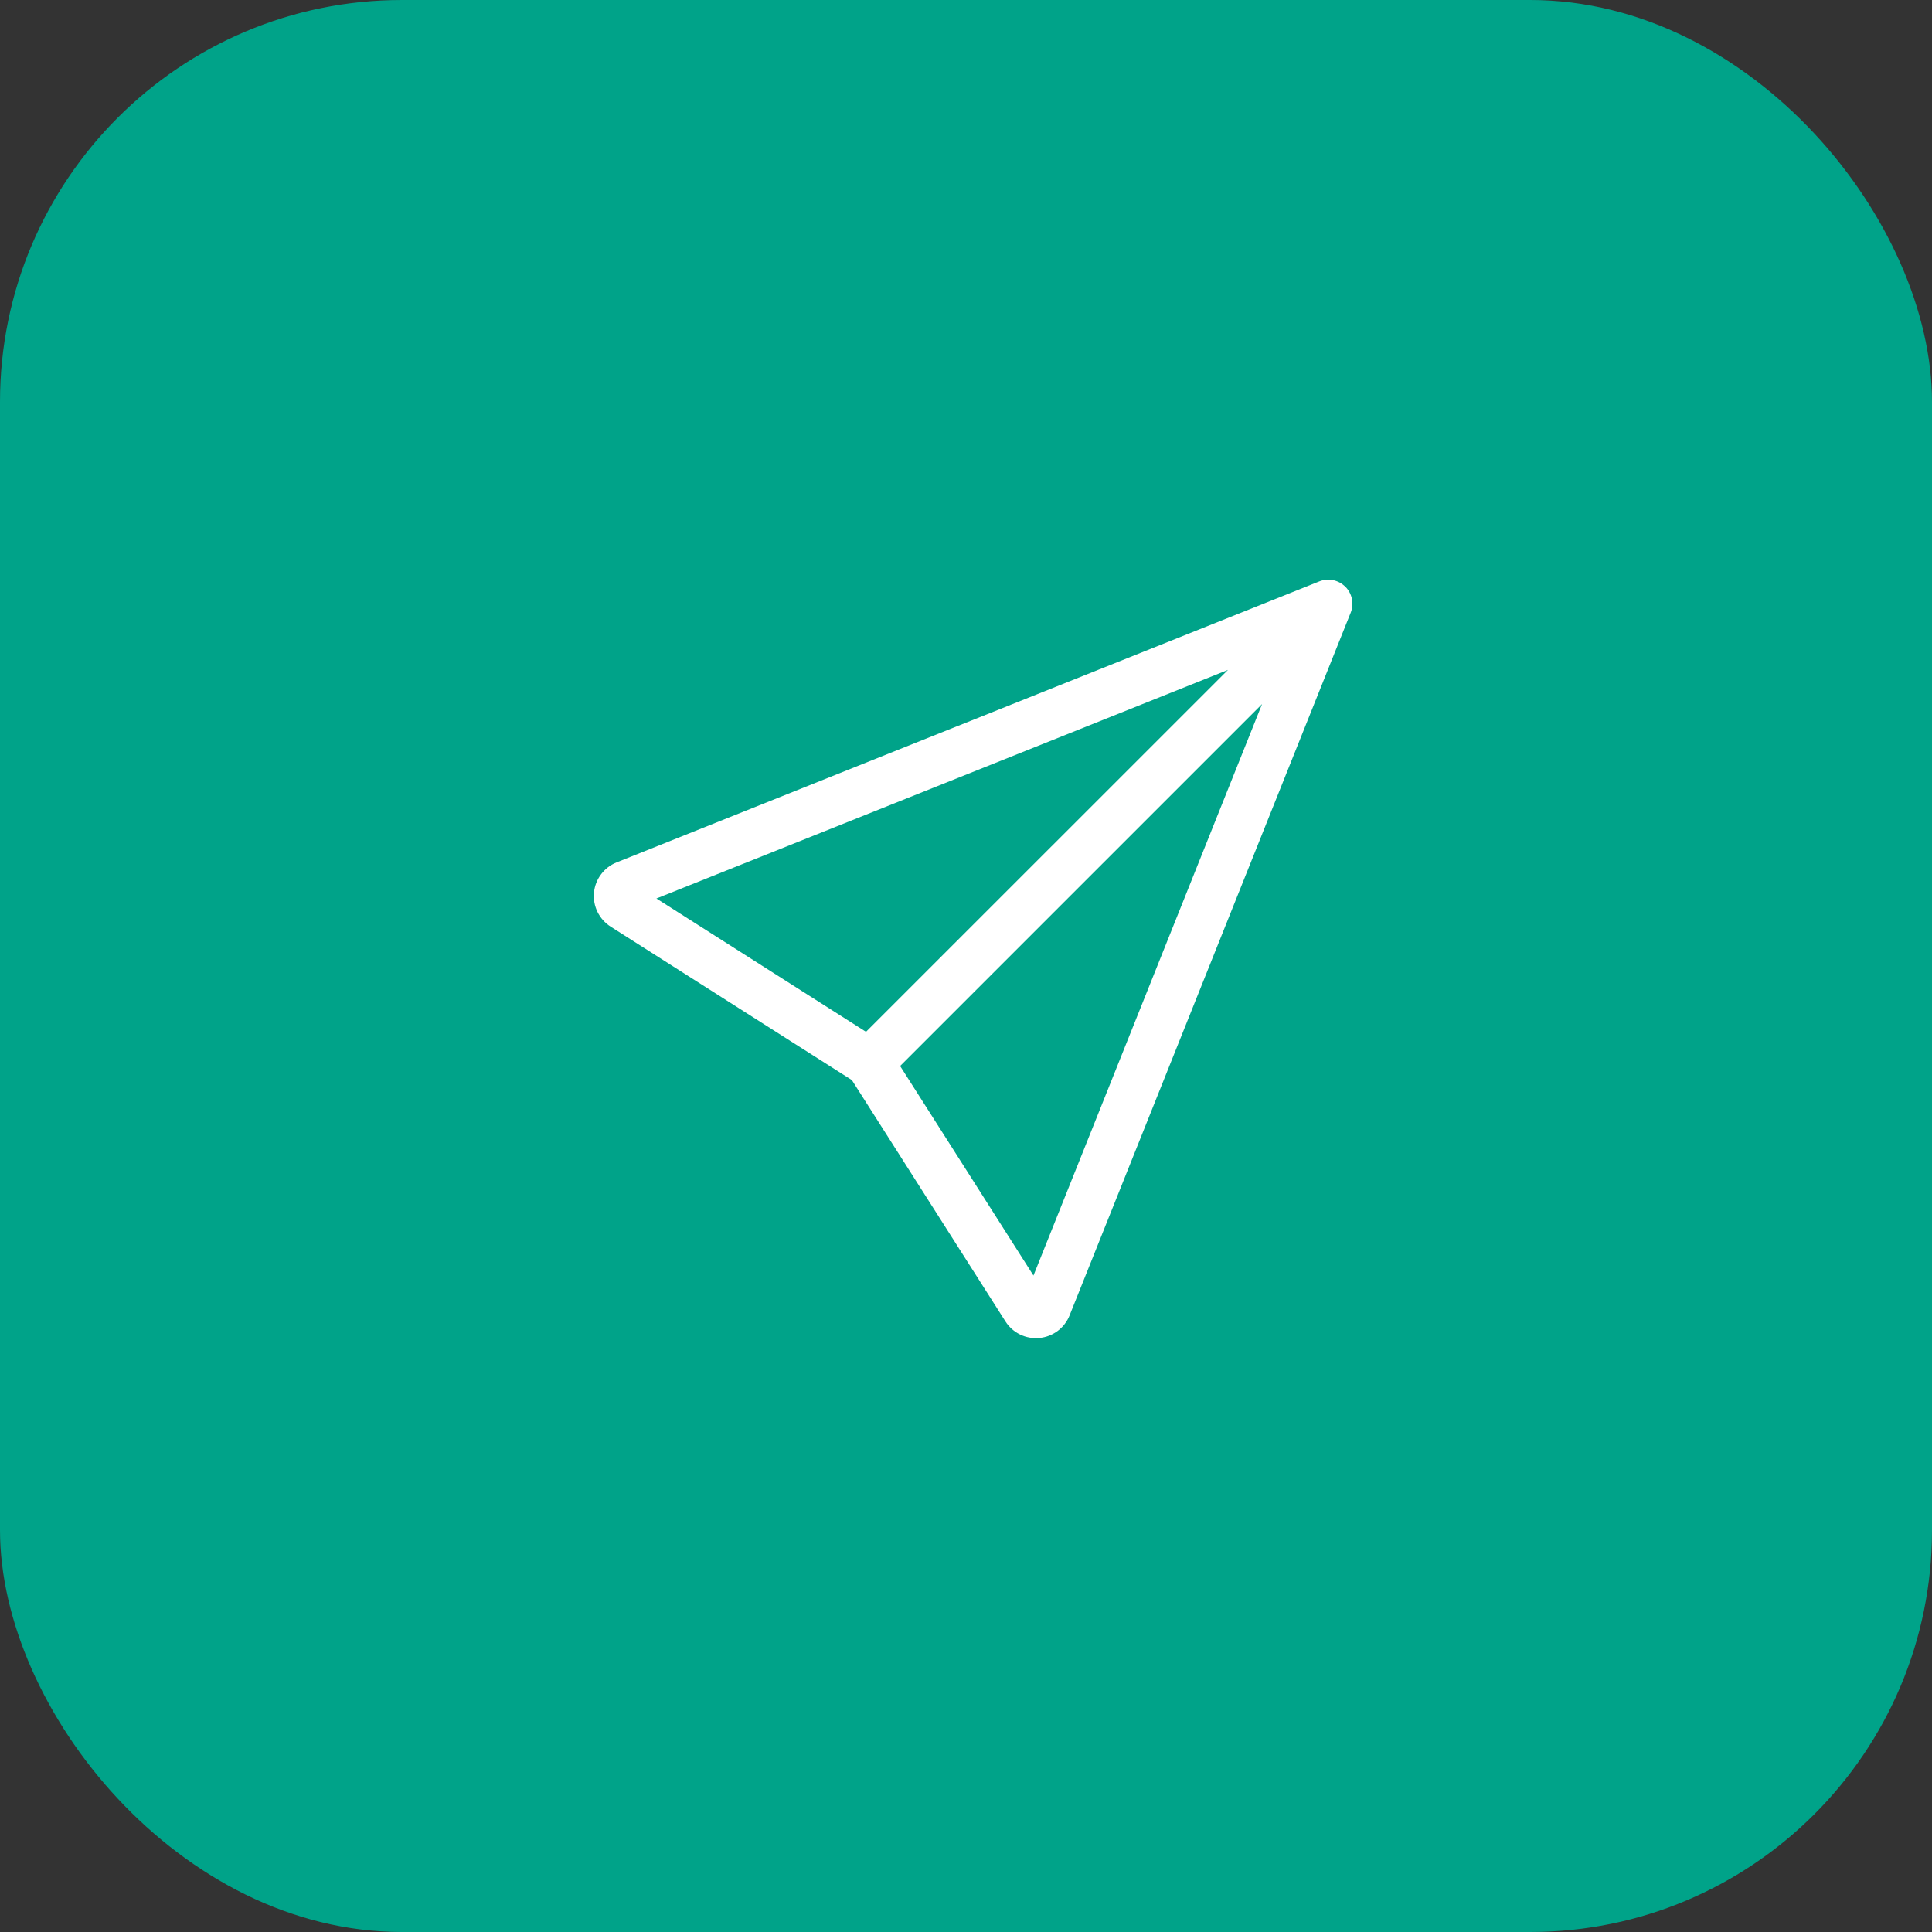 <svg width="50" height="50" viewBox="0 0 50 50" fill="none" xmlns="http://www.w3.org/2000/svg">
<rect x="0" y="0" width="50" height="50" fill="#333333" stroke="none"/>
<rect width="50" height="50" rx="10.4" fill="#00A389"/>
<g clip-path="url(#clip0_112_47)">
<path d="M34.817 15.183C34.904 15.27 34.963 15.38 34.987 15.5C35.012 15.62 35.001 15.745 34.955 15.858L27.681 34.042C27.617 34.202 27.51 34.342 27.372 34.445C27.233 34.548 27.07 34.611 26.898 34.627C26.726 34.643 26.553 34.612 26.398 34.536C26.243 34.46 26.112 34.343 26.02 34.197L22.047 27.953L15.803 23.981C15.658 23.888 15.54 23.757 15.464 23.602C15.388 23.447 15.356 23.274 15.372 23.102C15.388 22.93 15.451 22.766 15.555 22.628C15.658 22.489 15.798 22.382 15.959 22.318L34.142 15.047C34.256 15.001 34.38 14.99 34.5 15.014C34.62 15.039 34.731 15.098 34.817 15.185V15.183ZM23.295 27.588L26.746 33.011L32.662 18.221L23.295 27.588ZM31.779 17.337L16.988 23.253L22.412 26.703L31.78 17.337H31.779Z" fill="white"/>
</g>
<defs>
<clipPath id="clip0_112_47">
<rect width="20" height="20" fill="white" transform="translate(15 15)"/>
</clipPath>
</defs>
</svg>
